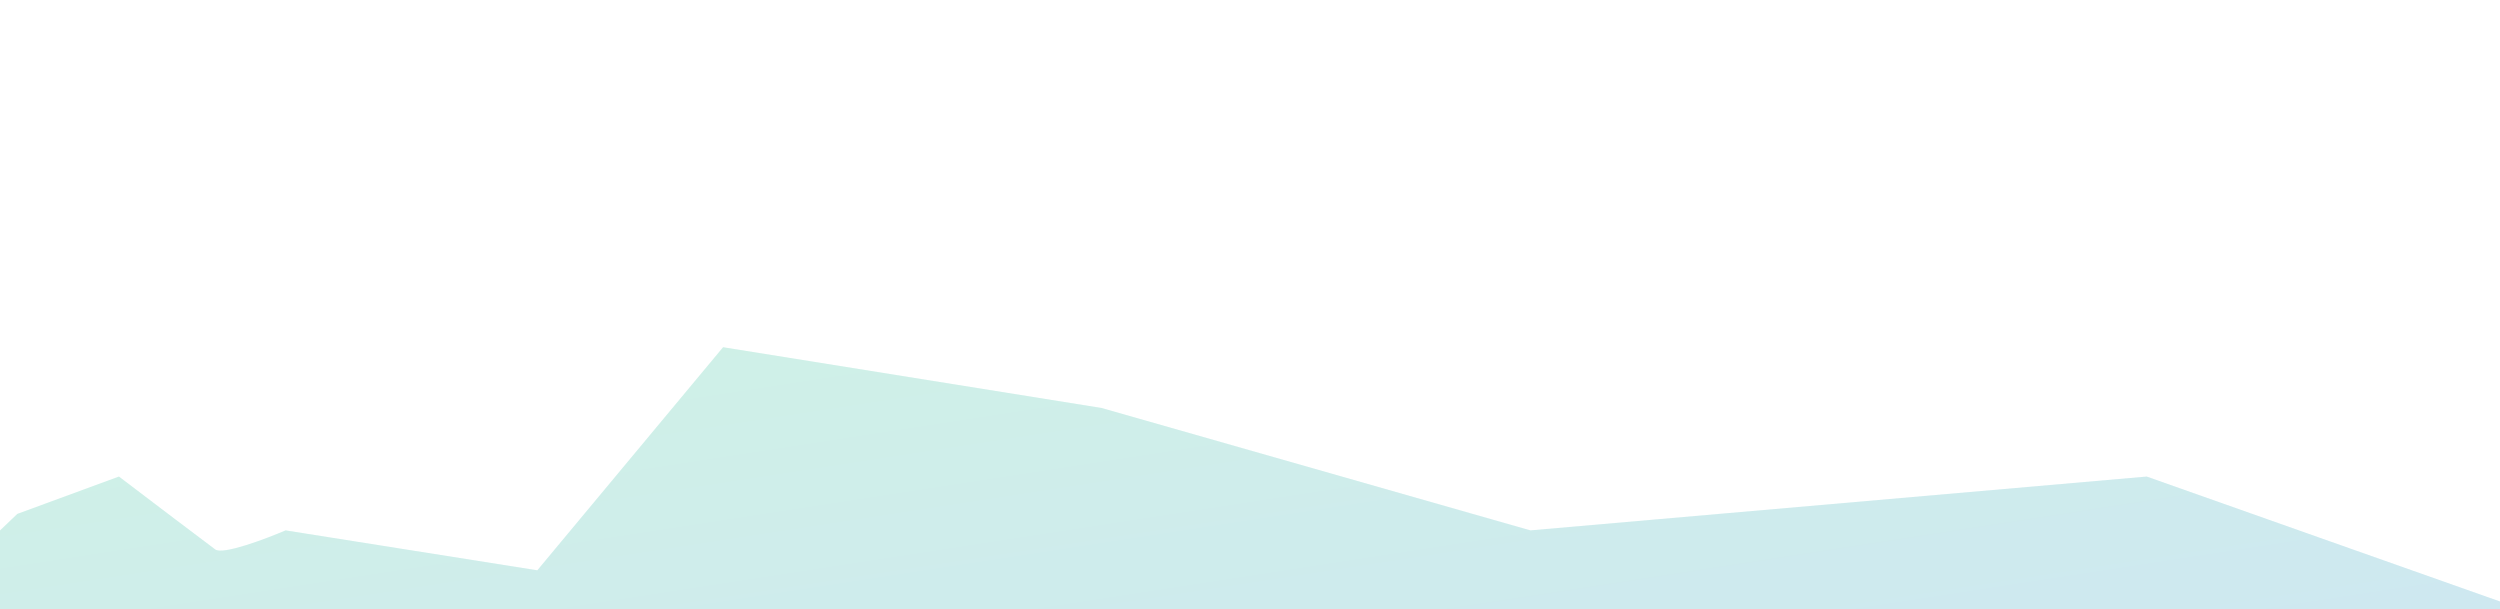 <svg width="1440" height="351" viewBox="0 0 1440 351" fill="none" xmlns="http://www.w3.org/2000/svg">
<g opacity="0.2" filter="url(#filter0_f_51_14525)">
<path d="M1473.5 445H-15.5H-58V361L10 296L68.5 274.5C85.167 287.167 119.6 313.3 124 316.5C128.4 319.7 152.833 310.5 164.5 305.5L309.5 328.5L416.5 200L634.5 235L881.5 305.5L1236.5 274.5L1458.5 353L1473.5 445Z" fill="url(#paint0_linear_51_14525)"/>
<path d="M1473.5 445H-15.5H-58V361L10 296L68.5 274.5C85.167 287.167 119.6 313.3 124 316.5C128.4 319.7 152.833 310.5 164.5 305.5L309.5 328.5L416.5 200L634.5 235L881.5 305.5L1236.5 274.5L1458.5 353L1473.5 445Z" fill="black" fill-opacity="0.2"/>
</g>
<defs>
<filter id="filter0_f_51_14525" x="-258" y="0" width="1931.5" height="645" filterUnits="userSpaceOnUse" color-interpolation-filters="sRGB">
<feFlood flood-opacity="0" result="BackgroundImageFix"/>
<feBlend mode="normal" in="SourceGraphic" in2="BackgroundImageFix" result="shape"/>
<feGaussianBlur stdDeviation="100" result="effect1_foregroundBlur_51_14525"/>
</filter>
<linearGradient id="paint0_linear_51_14525" x1="-58" y1="200" x2="13.326" y2="662.087" gradientUnits="userSpaceOnUse">
<stop stop-color="#16EE9D"/>
<stop offset="1" stop-color="#08A0F3"/>
</linearGradient>
</defs>
</svg>

